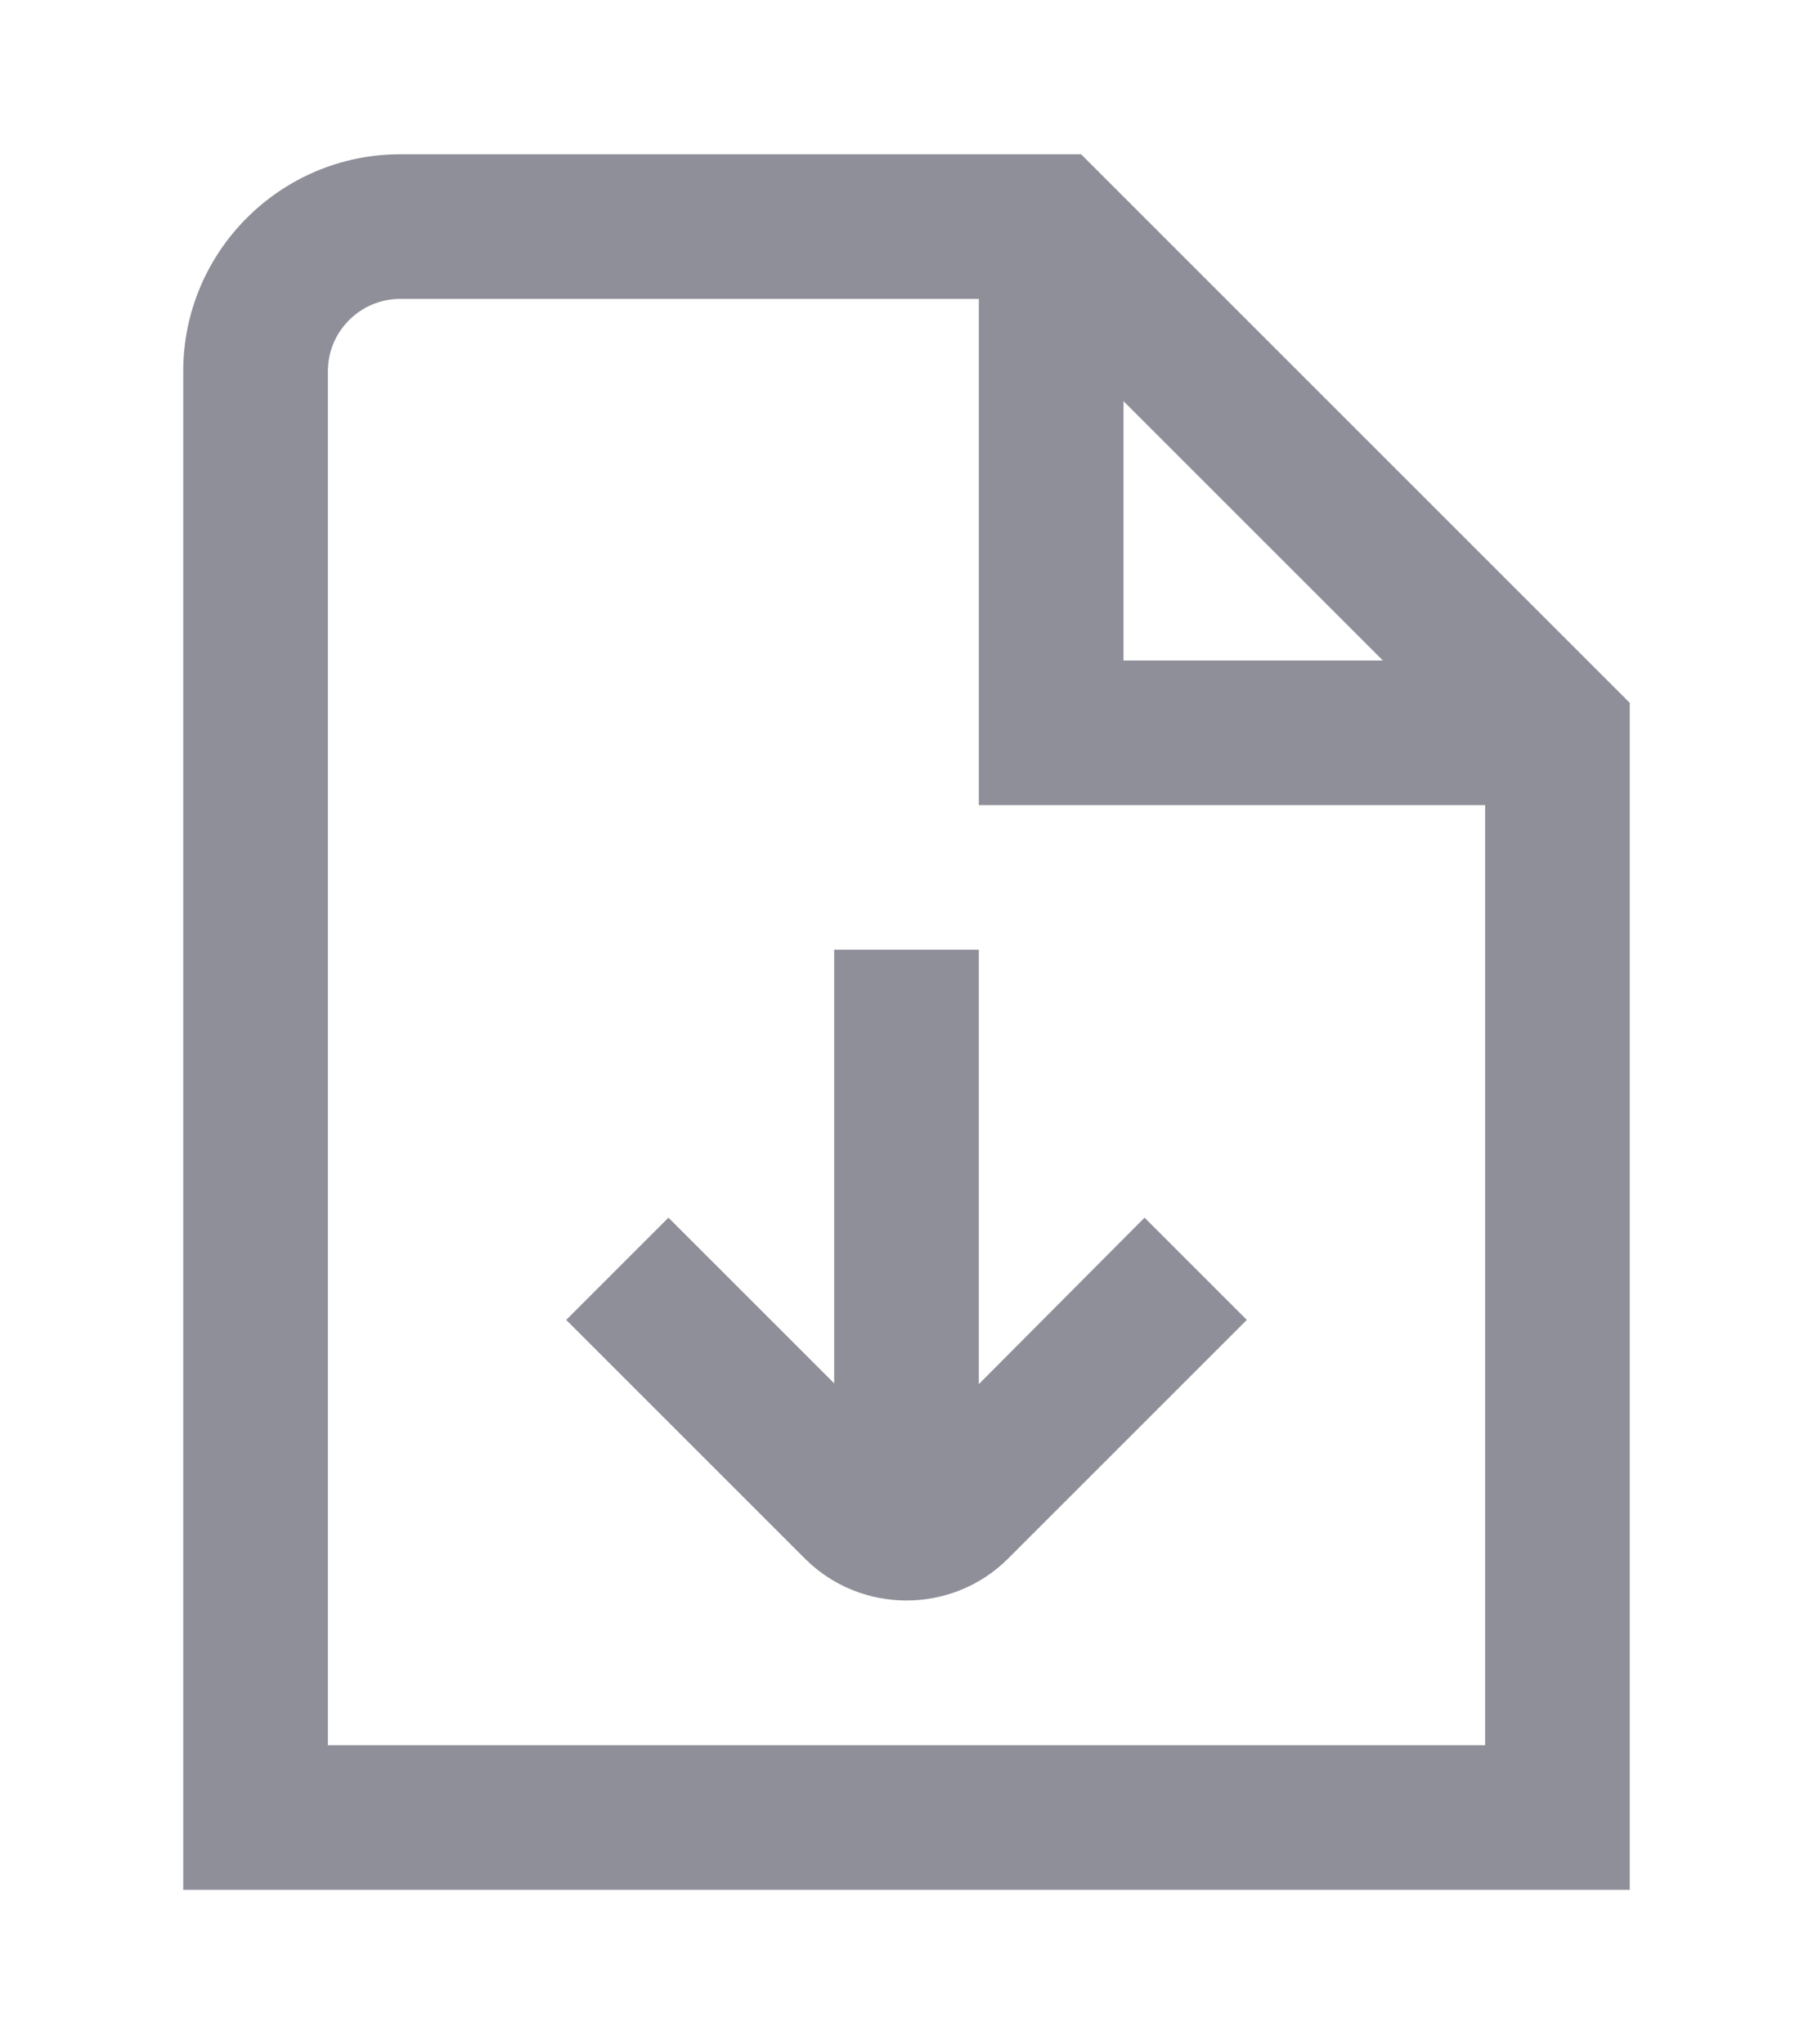 <svg width="47" height="53" viewBox="0 0 47 53" fill="none" xmlns="http://www.w3.org/2000/svg">
<g clip-path="url(#clip0_129_9)" filter="url(#filter0_d_129_9)">
<path d="M28.026 0H10.375C7.274 0 4.75 2.524 4.75 5.625V45H42.25V14.224L28.026 0ZM29.125 6.401L35.849 13.125H29.125V6.401ZM38.5 41.25H8.5V5.625C8.5 4.592 9.34 3.75 10.375 3.75H25.375V16.875H38.5V41.25ZM25.375 31.888L29.671 27.572L32.322 30.223L26.136 36.409C25.409 37.136 24.454 37.498 23.5 37.498C22.546 37.498 21.589 37.136 20.864 36.409L14.678 30.223L17.329 27.572L21.625 31.867V20.623H25.375V31.888Z" fill="#8F8F9A"/>
</g>
<defs>
<filter id="filter0_d_129_9" x="-3" y="0" width="53" height="53" filterUnits="userSpaceOnUse" color-interpolation-filters="sRGB">
<feFlood flood-opacity="0" result="BackgroundImageFix"/>
<feColorMatrix in="SourceAlpha" type="matrix" values="0 0 0 0 0 0 0 0 0 0 0 0 0 0 0 0 0 0 127 0" result="hardAlpha"/>
<feOffset dy="4"/>
<feGaussianBlur stdDeviation="2"/>
<feComposite in2="hardAlpha" operator="out"/>
<feColorMatrix type="matrix" values="0 0 0 0 0 0 0 0 0 0 0 0 0 0 0 0 0 0 0.25 0"/>
<feBlend mode="normal" in2="BackgroundImageFix" result="effect1_dropShadow_129_9"/>
<feBlend mode="normal" in="SourceGraphic" in2="effect1_dropShadow_129_9" result="shape"/>
</filter>
<clipPath id="clip0_129_9">
<rect width="45" height="45" fill="white" transform="translate(1)"/>
</clipPath>
</defs>
</svg>
